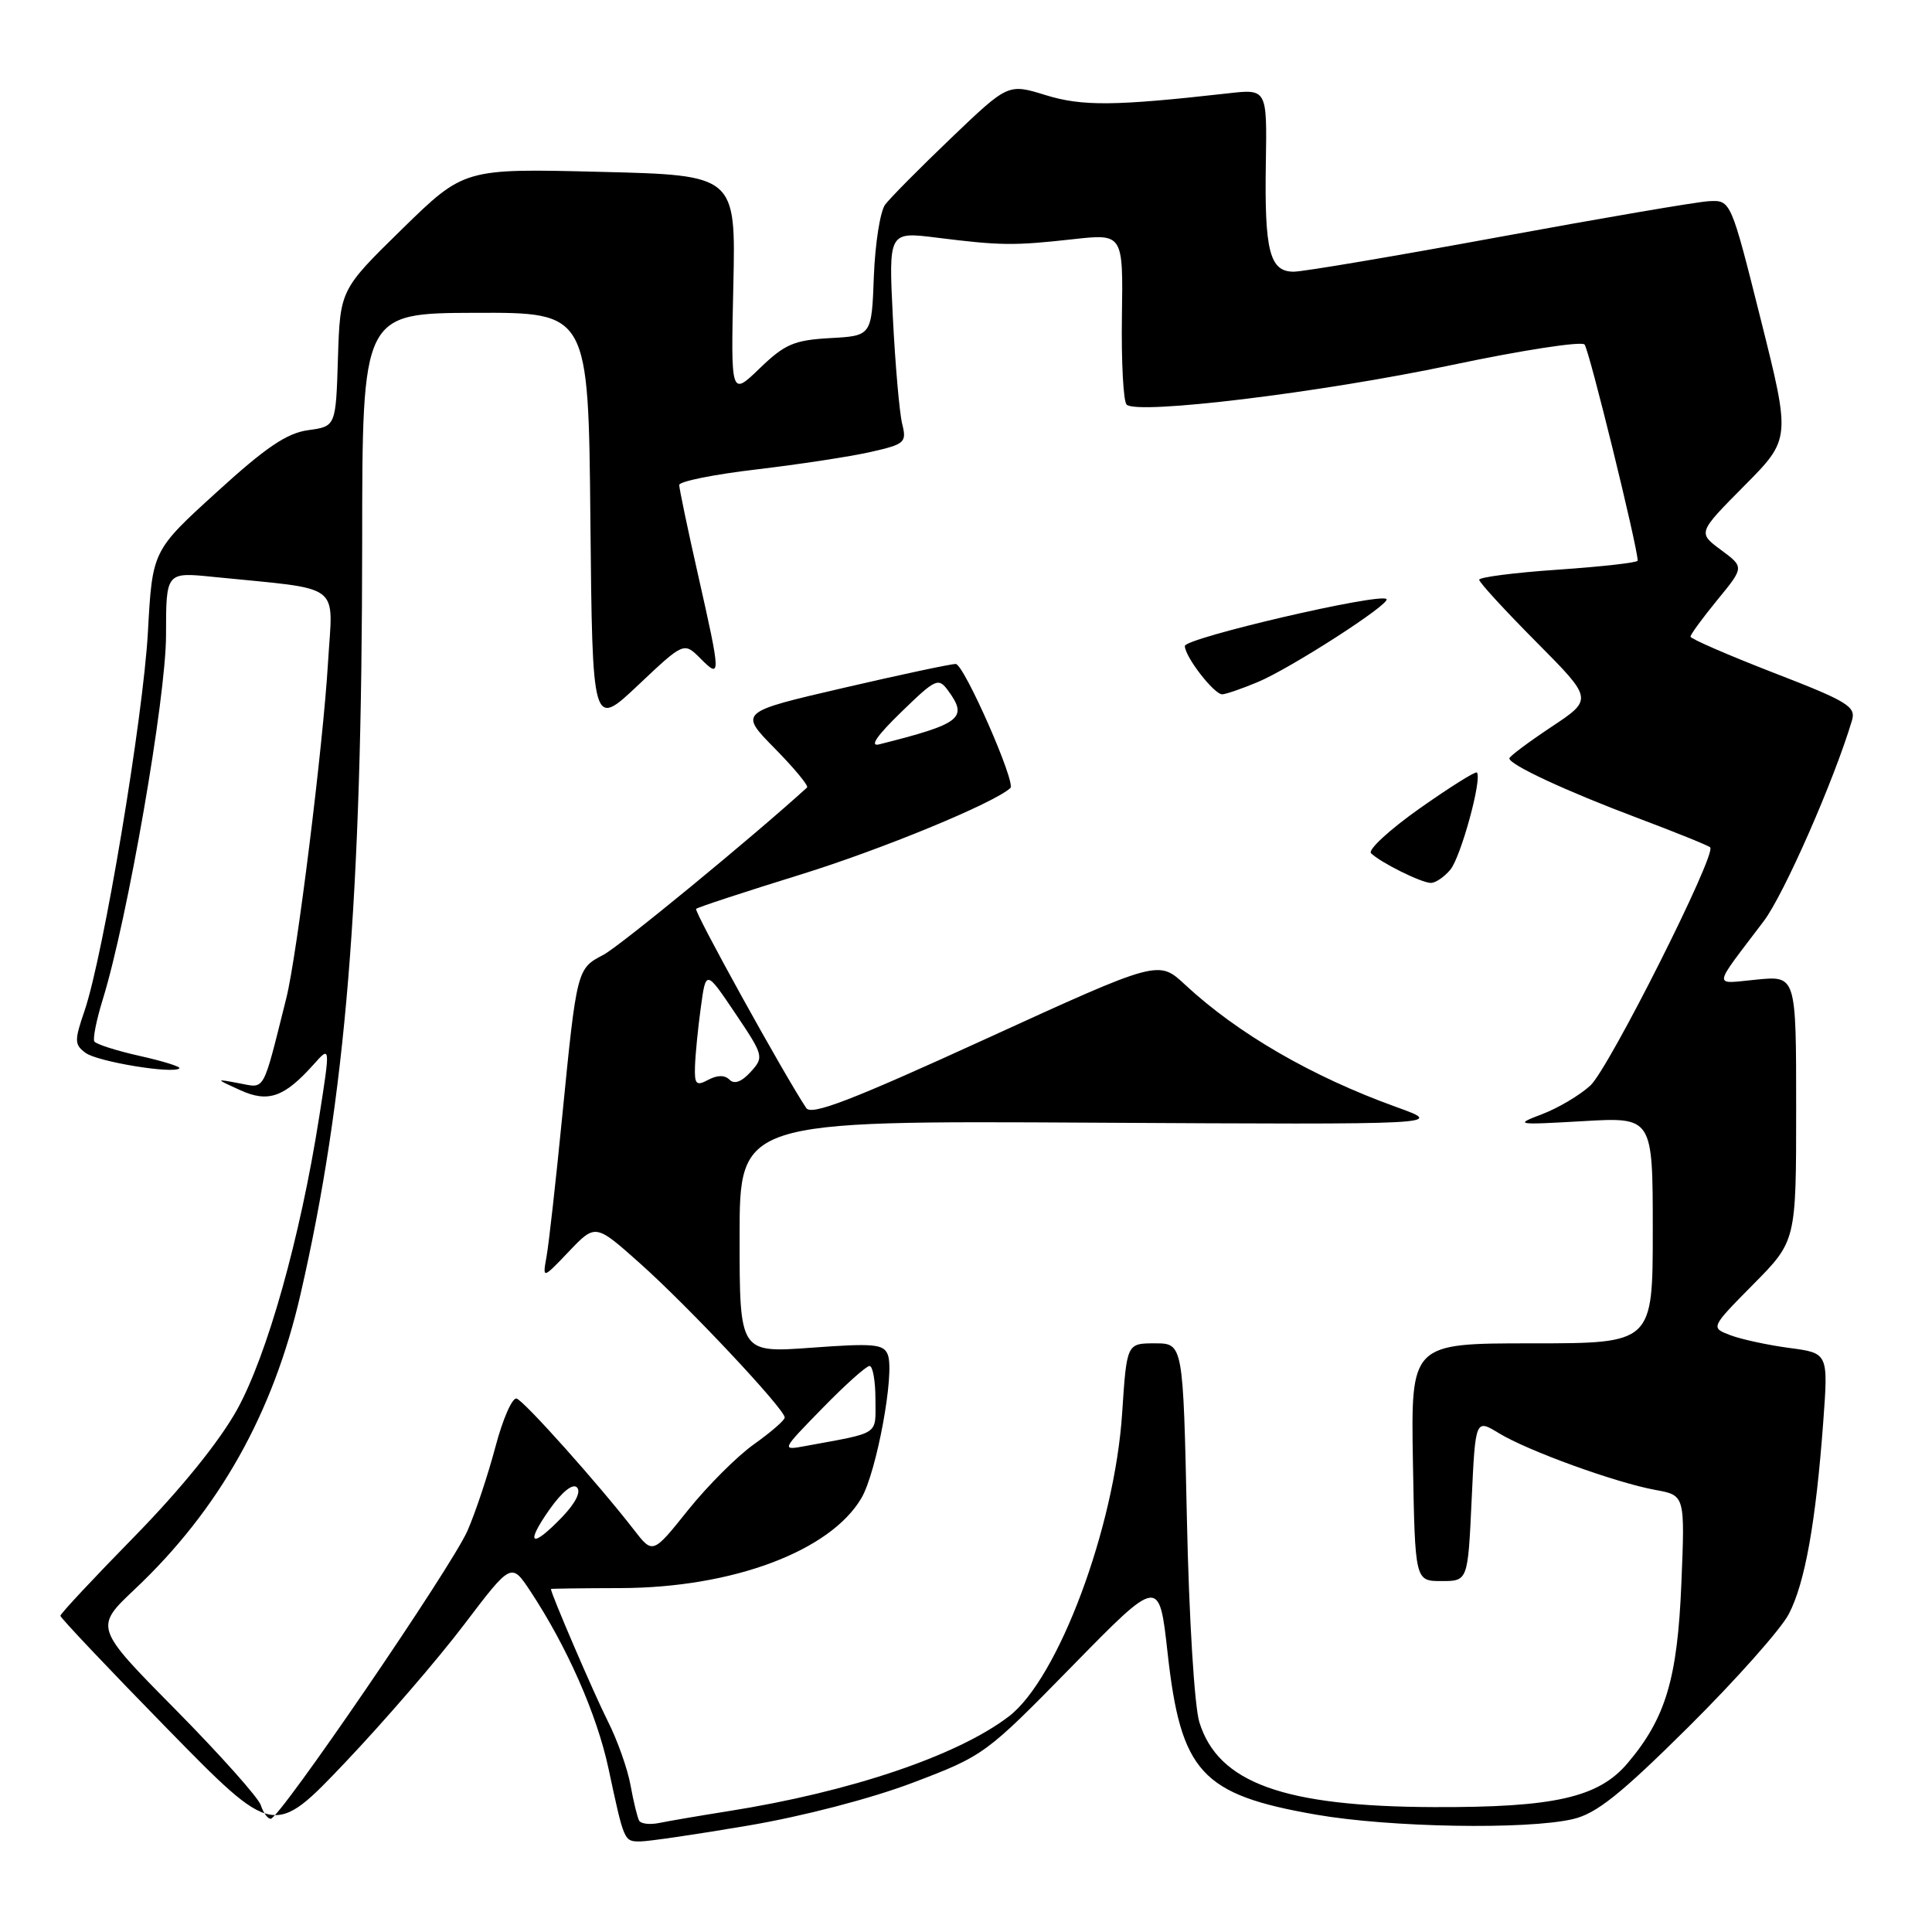 <?xml version="1.0" encoding="UTF-8" standalone="no"?>
<!DOCTYPE svg PUBLIC "-//W3C//DTD SVG 1.1//EN" "http://www.w3.org/Graphics/SVG/1.1/DTD/svg11.dtd" >
<svg xmlns="http://www.w3.org/2000/svg" xmlns:xlink="http://www.w3.org/1999/xlink" version="1.1" viewBox="0 0 256 256">
 <g >
 <path fill="currentColor"
d=" M 99.12 241.90 C 106.43 240.66 115.39 238.33 121.00 236.20 C 130.39 232.63 130.64 232.44 142.05 220.79 C 153.60 208.99 153.60 208.99 154.71 219.00 C 156.47 234.85 159.17 237.80 174.39 240.45 C 184.14 242.15 202.28 242.47 208.42 241.04 C 211.52 240.32 214.70 237.79 223.74 228.82 C 230.01 222.59 236.00 215.86 237.03 213.86 C 239.17 209.75 240.61 201.70 241.59 188.40 C 242.26 179.29 242.26 179.29 237.09 178.61 C 234.25 178.23 230.73 177.47 229.28 176.92 C 226.65 175.92 226.65 175.92 232.32 170.18 C 238.00 164.44 238.00 164.44 238.00 146.87 C 238.00 129.29 238.00 129.29 232.78 129.80 C 226.89 130.36 226.79 131.20 233.71 122.05 C 236.38 118.52 243.02 103.42 245.40 95.45 C 245.94 93.62 244.81 92.93 235.00 89.14 C 228.95 86.79 224.00 84.64 224.00 84.36 C 224.00 84.07 225.60 81.88 227.56 79.49 C 231.12 75.15 231.12 75.15 228.04 72.87 C 224.96 70.59 224.96 70.59 231.12 64.38 C 237.28 58.17 237.28 58.17 233.31 42.33 C 229.34 26.50 229.34 26.50 226.42 26.66 C 224.81 26.75 212.30 28.89 198.60 31.41 C 184.91 33.93 172.68 36.00 171.42 36.00 C 168.24 36.00 167.54 33.27 167.73 21.64 C 167.89 11.78 167.89 11.78 162.70 12.37 C 147.68 14.06 143.40 14.10 138.54 12.60 C 133.58 11.07 133.58 11.07 126.04 18.28 C 121.89 22.25 117.96 26.22 117.29 27.11 C 116.63 27.99 115.96 32.26 115.79 36.61 C 115.50 44.50 115.50 44.50 110.00 44.80 C 105.22 45.07 104.00 45.59 100.67 48.80 C 96.84 52.50 96.84 52.50 97.17 37.86 C 97.50 23.21 97.50 23.21 79.50 22.77 C 61.50 22.32 61.50 22.32 53.28 30.35 C 45.07 38.39 45.07 38.39 44.78 47.44 C 44.50 56.50 44.50 56.50 40.83 57.00 C 38.00 57.39 35.21 59.28 28.68 65.24 C 20.19 72.97 20.19 72.97 19.60 83.74 C 18.96 95.16 13.72 126.53 11.21 133.91 C 9.84 137.91 9.85 138.42 11.35 139.52 C 12.95 140.69 22.99 142.34 23.77 141.56 C 23.98 141.35 21.62 140.61 18.53 139.92 C 15.44 139.23 12.73 138.36 12.50 138.00 C 12.28 137.64 12.78 135.13 13.62 132.42 C 16.90 121.81 22.00 92.47 22.00 84.15 C 22.00 75.80 22.00 75.80 28.25 76.44 C 45.68 78.20 44.10 77.01 43.46 87.85 C 42.81 98.77 39.36 126.58 37.94 132.25 C 34.75 144.98 35.19 144.19 31.69 143.54 C 28.50 142.94 28.50 142.94 31.80 144.44 C 35.54 146.15 37.66 145.40 41.57 141.03 C 43.78 138.55 43.78 138.55 42.29 148.03 C 39.78 164.02 35.41 179.56 31.40 186.81 C 29.07 191.00 24.02 197.25 17.85 203.56 C 12.43 209.09 8.00 213.83 8.00 214.10 C 8.00 214.36 14.36 221.09 22.14 229.04 C 36.28 243.49 36.28 243.49 45.77 233.50 C 50.99 228.00 58.07 219.79 61.50 215.26 C 67.75 207.03 67.75 207.03 70.27 210.83 C 75.12 218.17 79.09 227.16 80.62 234.30 C 82.71 244.06 82.68 244.00 84.84 244.00 C 85.89 244.00 92.32 243.06 99.12 241.90 Z  M 84.69 241.25 C 84.46 240.84 83.94 238.72 83.55 236.56 C 83.16 234.39 81.80 230.56 80.53 228.05 C 78.77 224.58 73.00 211.17 73.00 210.55 C 73.00 210.50 77.16 210.44 82.25 210.43 C 97.07 210.39 110.03 205.53 114.15 198.49 C 116.16 195.04 118.58 181.94 117.64 179.51 C 117.10 178.09 115.79 177.97 107.51 178.58 C 98.00 179.27 98.00 179.27 98.00 163.89 C 98.00 148.50 98.00 148.50 144.75 148.76 C 191.50 149.02 191.50 149.02 185.00 146.68 C 173.82 142.65 163.96 136.93 157.00 130.45 C 153.50 127.20 153.50 127.20 130.60 137.67 C 112.82 145.80 107.51 147.85 106.83 146.82 C 103.90 142.42 91.92 120.75 92.24 120.43 C 92.45 120.22 98.67 118.18 106.06 115.89 C 116.79 112.57 131.67 106.44 133.88 104.42 C 134.65 103.72 127.73 88.00 126.64 87.98 C 126.01 87.97 119.30 89.40 111.72 91.16 C 97.93 94.36 97.93 94.36 102.65 99.16 C 105.25 101.80 107.18 104.13 106.94 104.35 C 99.68 110.96 82.05 125.44 79.92 126.54 C 76.45 128.34 76.42 128.46 74.49 148.00 C 73.65 156.53 72.72 164.85 72.42 166.50 C 71.88 169.50 71.88 169.50 75.39 165.82 C 78.90 162.14 78.90 162.14 84.80 167.40 C 91.24 173.14 104.01 186.75 103.98 187.83 C 103.97 188.20 102.14 189.78 99.92 191.36 C 97.70 192.93 93.78 196.85 91.19 200.07 C 86.50 205.94 86.50 205.94 84.01 202.72 C 79.30 196.64 69.50 185.67 68.46 185.32 C 67.89 185.13 66.62 188.02 65.64 191.74 C 64.65 195.46 62.99 200.45 61.94 202.84 C 59.83 207.65 37.04 241.00 35.87 241.00 C 35.47 241.00 34.88 240.19 34.56 239.20 C 34.25 238.21 29.16 232.51 23.25 226.52 C 12.50 215.64 12.50 215.64 17.87 210.57 C 29.03 200.04 36.20 187.28 39.82 171.50 C 45.82 145.38 47.96 119.24 47.99 72.00 C 48.00 41.50 48.00 41.50 62.99 41.45 C 77.97 41.40 77.97 41.40 78.23 68.95 C 78.50 96.50 78.50 96.50 84.56 90.78 C 90.62 85.06 90.62 85.06 92.81 87.25 C 95.55 90.00 95.54 89.67 92.50 76.19 C 91.12 70.10 90.00 64.73 90.00 64.26 C 90.00 63.79 94.61 62.86 100.25 62.20 C 105.89 61.53 112.68 60.50 115.35 59.89 C 119.92 58.86 120.16 58.64 119.54 56.15 C 119.18 54.69 118.63 48.37 118.31 42.09 C 117.74 30.69 117.74 30.69 124.12 31.49 C 132.58 32.55 134.33 32.57 142.16 31.70 C 148.82 30.96 148.82 30.96 148.66 41.90 C 148.57 47.91 148.85 53.18 149.28 53.61 C 150.66 54.99 175.01 52.03 192.35 48.37 C 201.62 46.41 209.55 45.19 209.96 45.65 C 210.57 46.33 217.00 72.51 217.00 74.29 C 217.00 74.55 212.28 75.08 206.50 75.48 C 200.72 75.87 196.00 76.48 196.00 76.82 C 196.00 77.17 199.40 80.87 203.55 85.05 C 211.10 92.65 211.10 92.65 205.55 96.33 C 202.50 98.36 200.00 100.23 200.00 100.49 C 200.00 101.33 207.53 104.83 216.97 108.38 C 222.04 110.29 226.38 112.04 226.61 112.28 C 227.49 113.15 213.18 141.59 210.73 143.84 C 209.33 145.12 206.46 146.83 204.34 147.63 C 200.64 149.04 200.83 149.07 209.75 148.56 C 219.00 148.02 219.00 148.02 219.00 163.01 C 219.00 178.00 219.00 178.00 202.97 178.00 C 186.95 178.00 186.95 178.00 187.22 193.75 C 187.50 209.50 187.50 209.50 191.00 209.50 C 194.50 209.50 194.50 209.50 195.00 198.75 C 195.50 188.01 195.50 188.01 198.62 189.91 C 202.46 192.25 214.13 196.48 219.38 197.43 C 223.27 198.14 223.27 198.14 222.79 209.83 C 222.27 222.45 220.71 227.67 215.68 233.61 C 211.83 238.18 205.97 239.51 190.00 239.45 C 170.07 239.38 161.41 236.24 158.92 228.20 C 158.27 226.11 157.55 214.40 157.27 201.25 C 156.77 178.00 156.77 178.00 153.03 178.00 C 149.30 178.00 149.30 178.00 148.69 187.26 C 147.70 202.42 140.21 222.45 133.67 227.44 C 126.84 232.65 112.69 237.43 96.50 239.99 C 92.65 240.60 88.52 241.31 87.31 241.56 C 86.11 241.80 84.93 241.67 84.69 241.25 Z  M 192.17 115.25 C 193.56 113.61 196.44 103.10 195.69 102.36 C 195.51 102.17 192.09 104.32 188.10 107.13 C 184.11 109.95 181.22 112.61 181.67 113.06 C 182.92 114.29 188.35 116.99 189.60 116.99 C 190.20 117.00 191.36 116.21 192.17 115.25 Z  M 166.63 90.39 C 170.97 88.59 184.32 79.99 183.72 79.38 C 182.85 78.52 157.00 84.54 157.00 85.60 C 157.00 87.01 160.86 92.00 161.95 92.00 C 162.39 92.00 164.50 91.28 166.63 90.39 Z  M 72.76 200.09 C 74.43 197.71 75.87 196.53 76.44 197.08 C 77.02 197.64 76.28 199.14 74.51 200.99 C 70.45 205.22 69.51 204.73 72.76 200.09 Z  M 108.97 186.60 C 111.97 183.52 114.78 181.00 115.22 181.00 C 115.65 181.00 116.00 182.99 116.00 185.42 C 116.00 190.25 116.74 189.76 106.75 191.60 C 103.50 192.20 103.50 192.20 108.97 186.60 Z  M 92.09 141.29 C 92.14 139.75 92.48 136.25 92.86 133.50 C 93.54 128.50 93.54 128.50 97.42 134.26 C 101.20 139.88 101.25 140.07 99.47 142.03 C 98.28 143.34 97.31 143.71 96.67 143.07 C 96.03 142.43 95.05 142.44 93.85 143.08 C 92.25 143.94 92.01 143.69 92.09 141.29 Z  M 119.38 94.39 C 123.99 89.91 124.34 89.75 125.63 91.51 C 128.30 95.16 127.35 95.90 116.50 98.63 C 115.18 98.96 116.17 97.51 119.38 94.39 Z "/>
</g>
</svg>